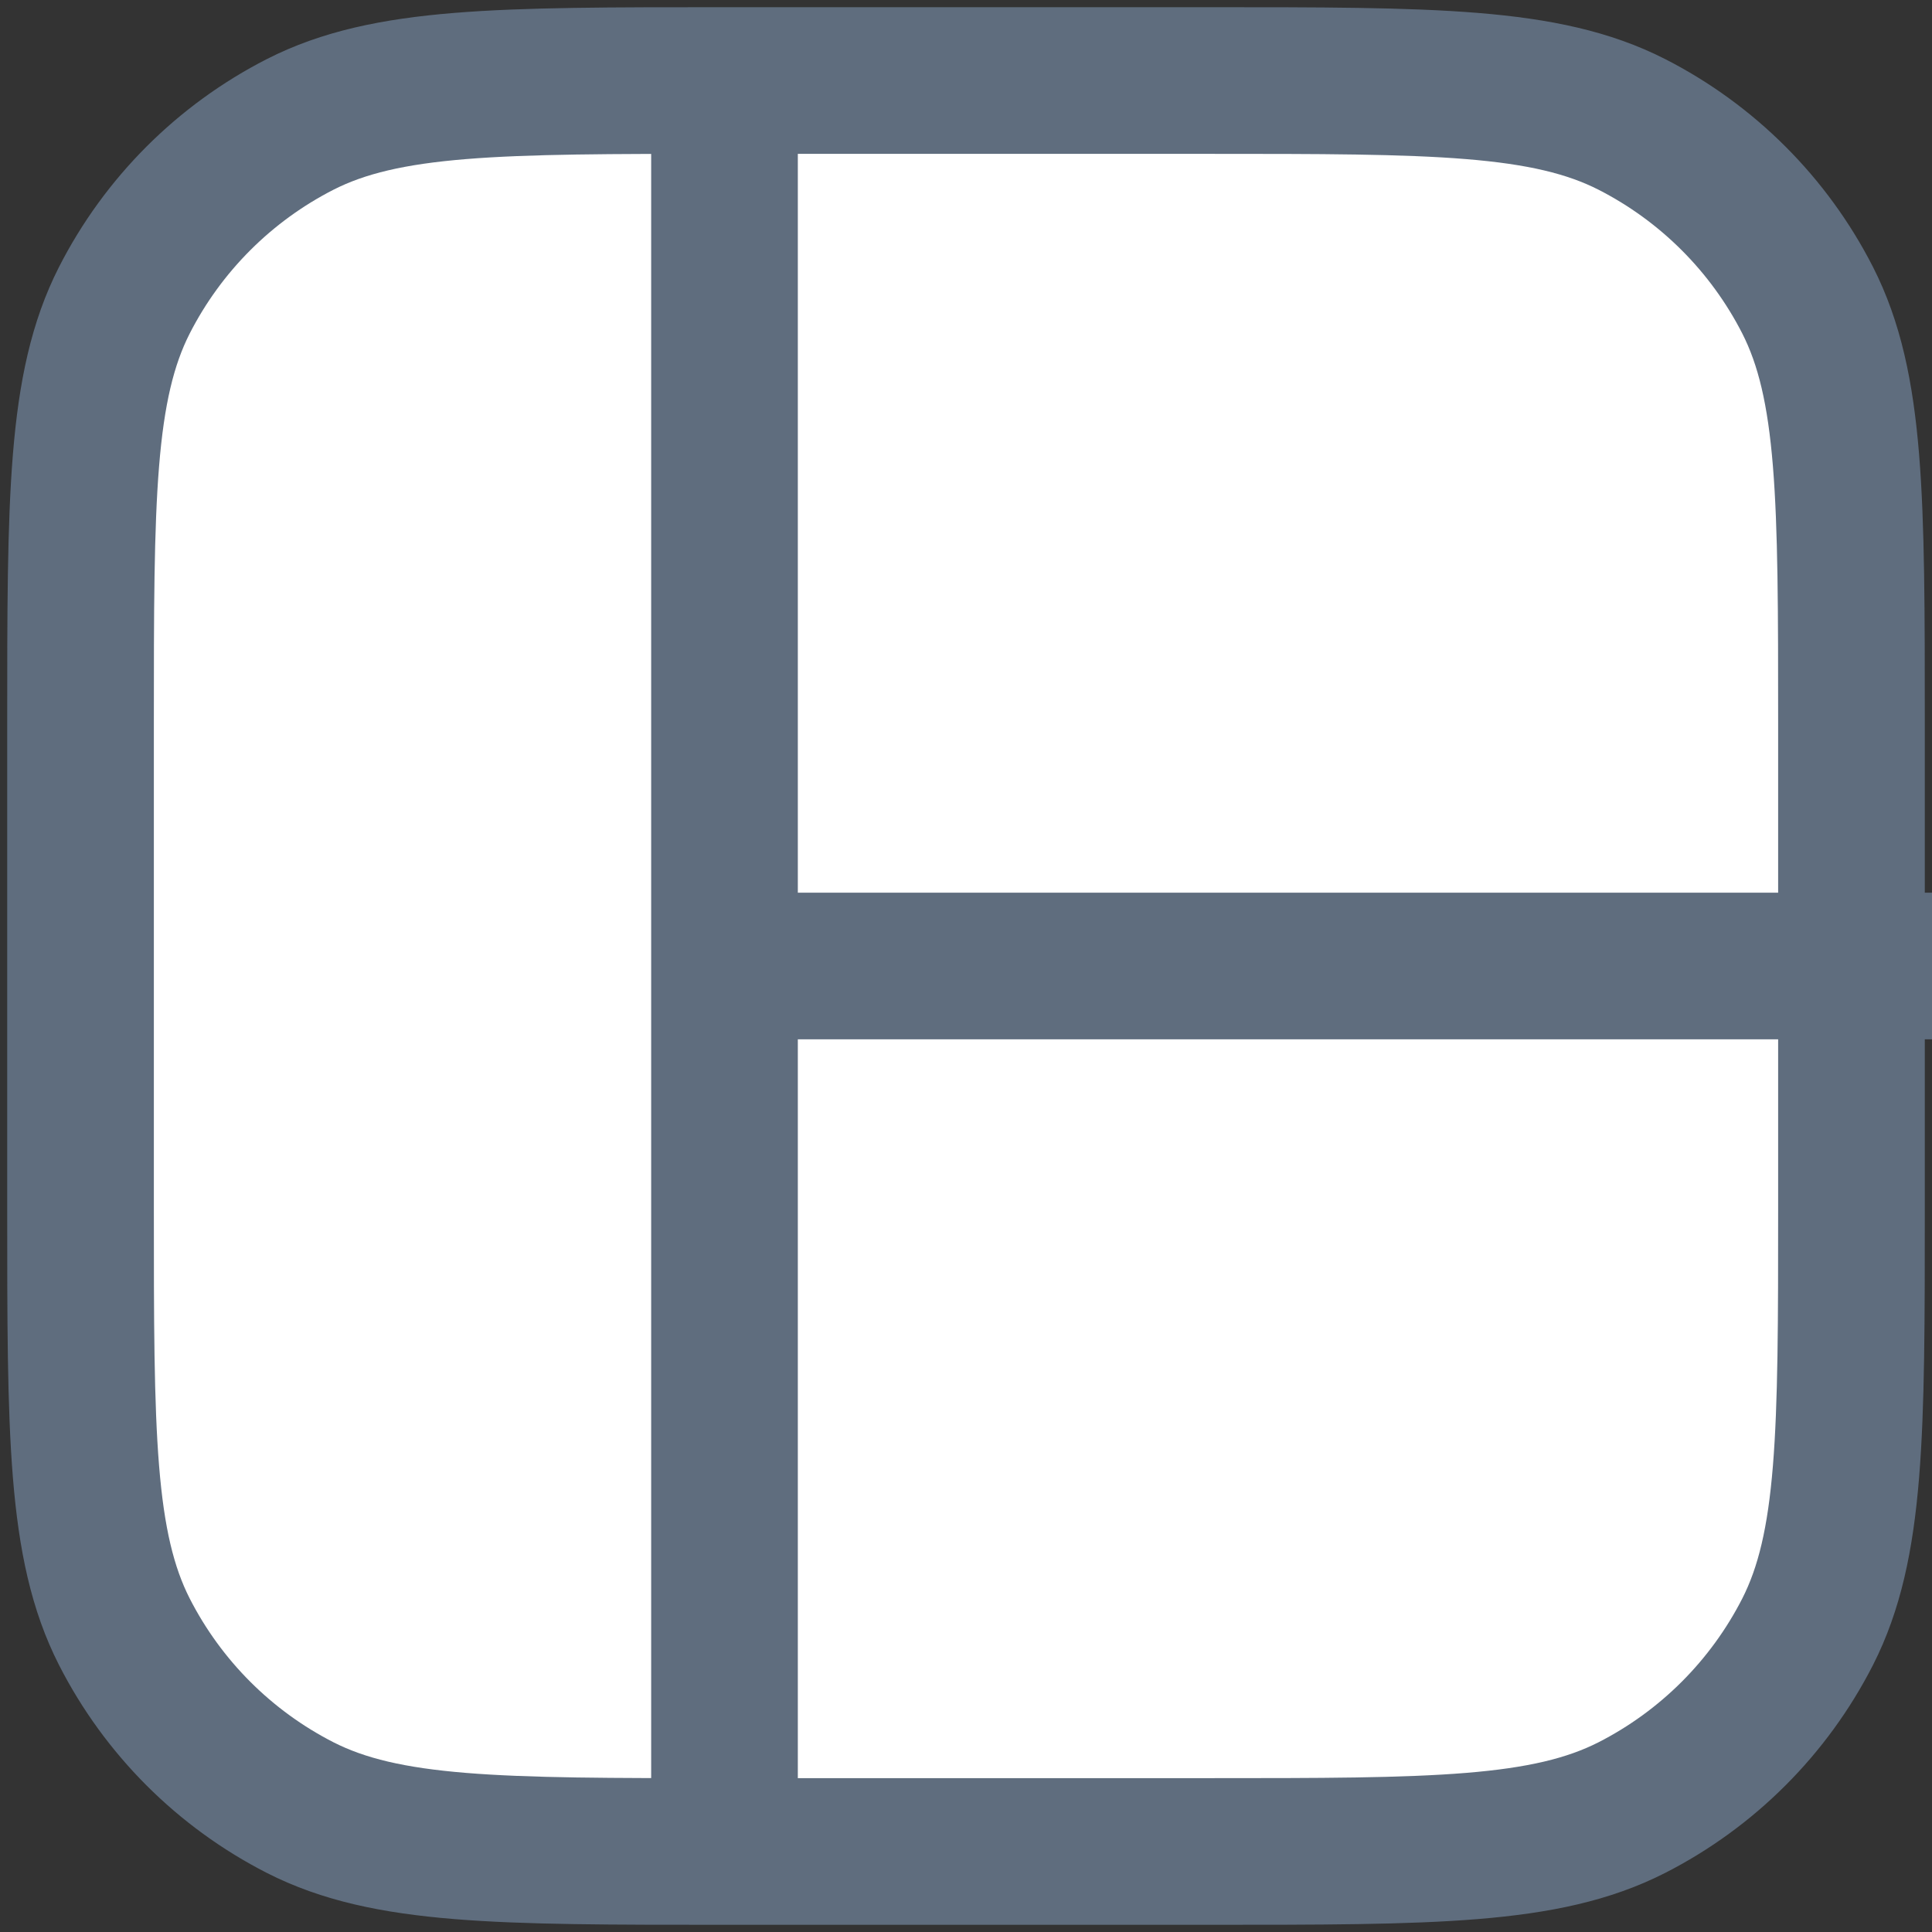 <svg width="22" height="22" viewBox="0 0 22 22" fill="#fff" xmlns="http://www.w3.org/2000/svg">
<rect x="0" y="0" width="22" height="22" fill="#333333" stroke="none"/>
<g clipPath="url(#clip0_102_4025)">
<path d="M8.25 0.917L13.75 0.917C16.317 0.917 17.6 0.917 18.581 1.416C19.443 1.856 20.144 2.557 20.584 3.419C21.083 4.4 21.083 5.683 21.083 8.25V13.75C21.083 16.317 21.083 17.6 20.584 18.581C20.144 19.443 19.443 20.144 18.581 20.584C17.6 21.083 16.317 21.083 13.75 21.083H8.25M8.25 0.917C5.683 0.917 4.4 0.917 3.419 1.416C2.557 1.856 1.856 2.557 1.416 3.419C0.917 4.4 0.917 5.683 0.917 8.25L0.917 13.75C0.917 16.317 0.917 17.6 1.416 18.581C1.856 19.443 2.557 20.144 3.419 20.584C4.4 21.083 5.683 21.083 8.25 21.083M8.25 0.917L8.25 21.083M8.25 11L22 11" stroke="#5F6D7E" stroke-width="1.67" stroke-linecap="round"/>
</g>
<defs>
<clipPath id="clip0_102_4025">
<rect width="22" height="22" fill="white"/>
</clipPath>
</defs>
</svg>
